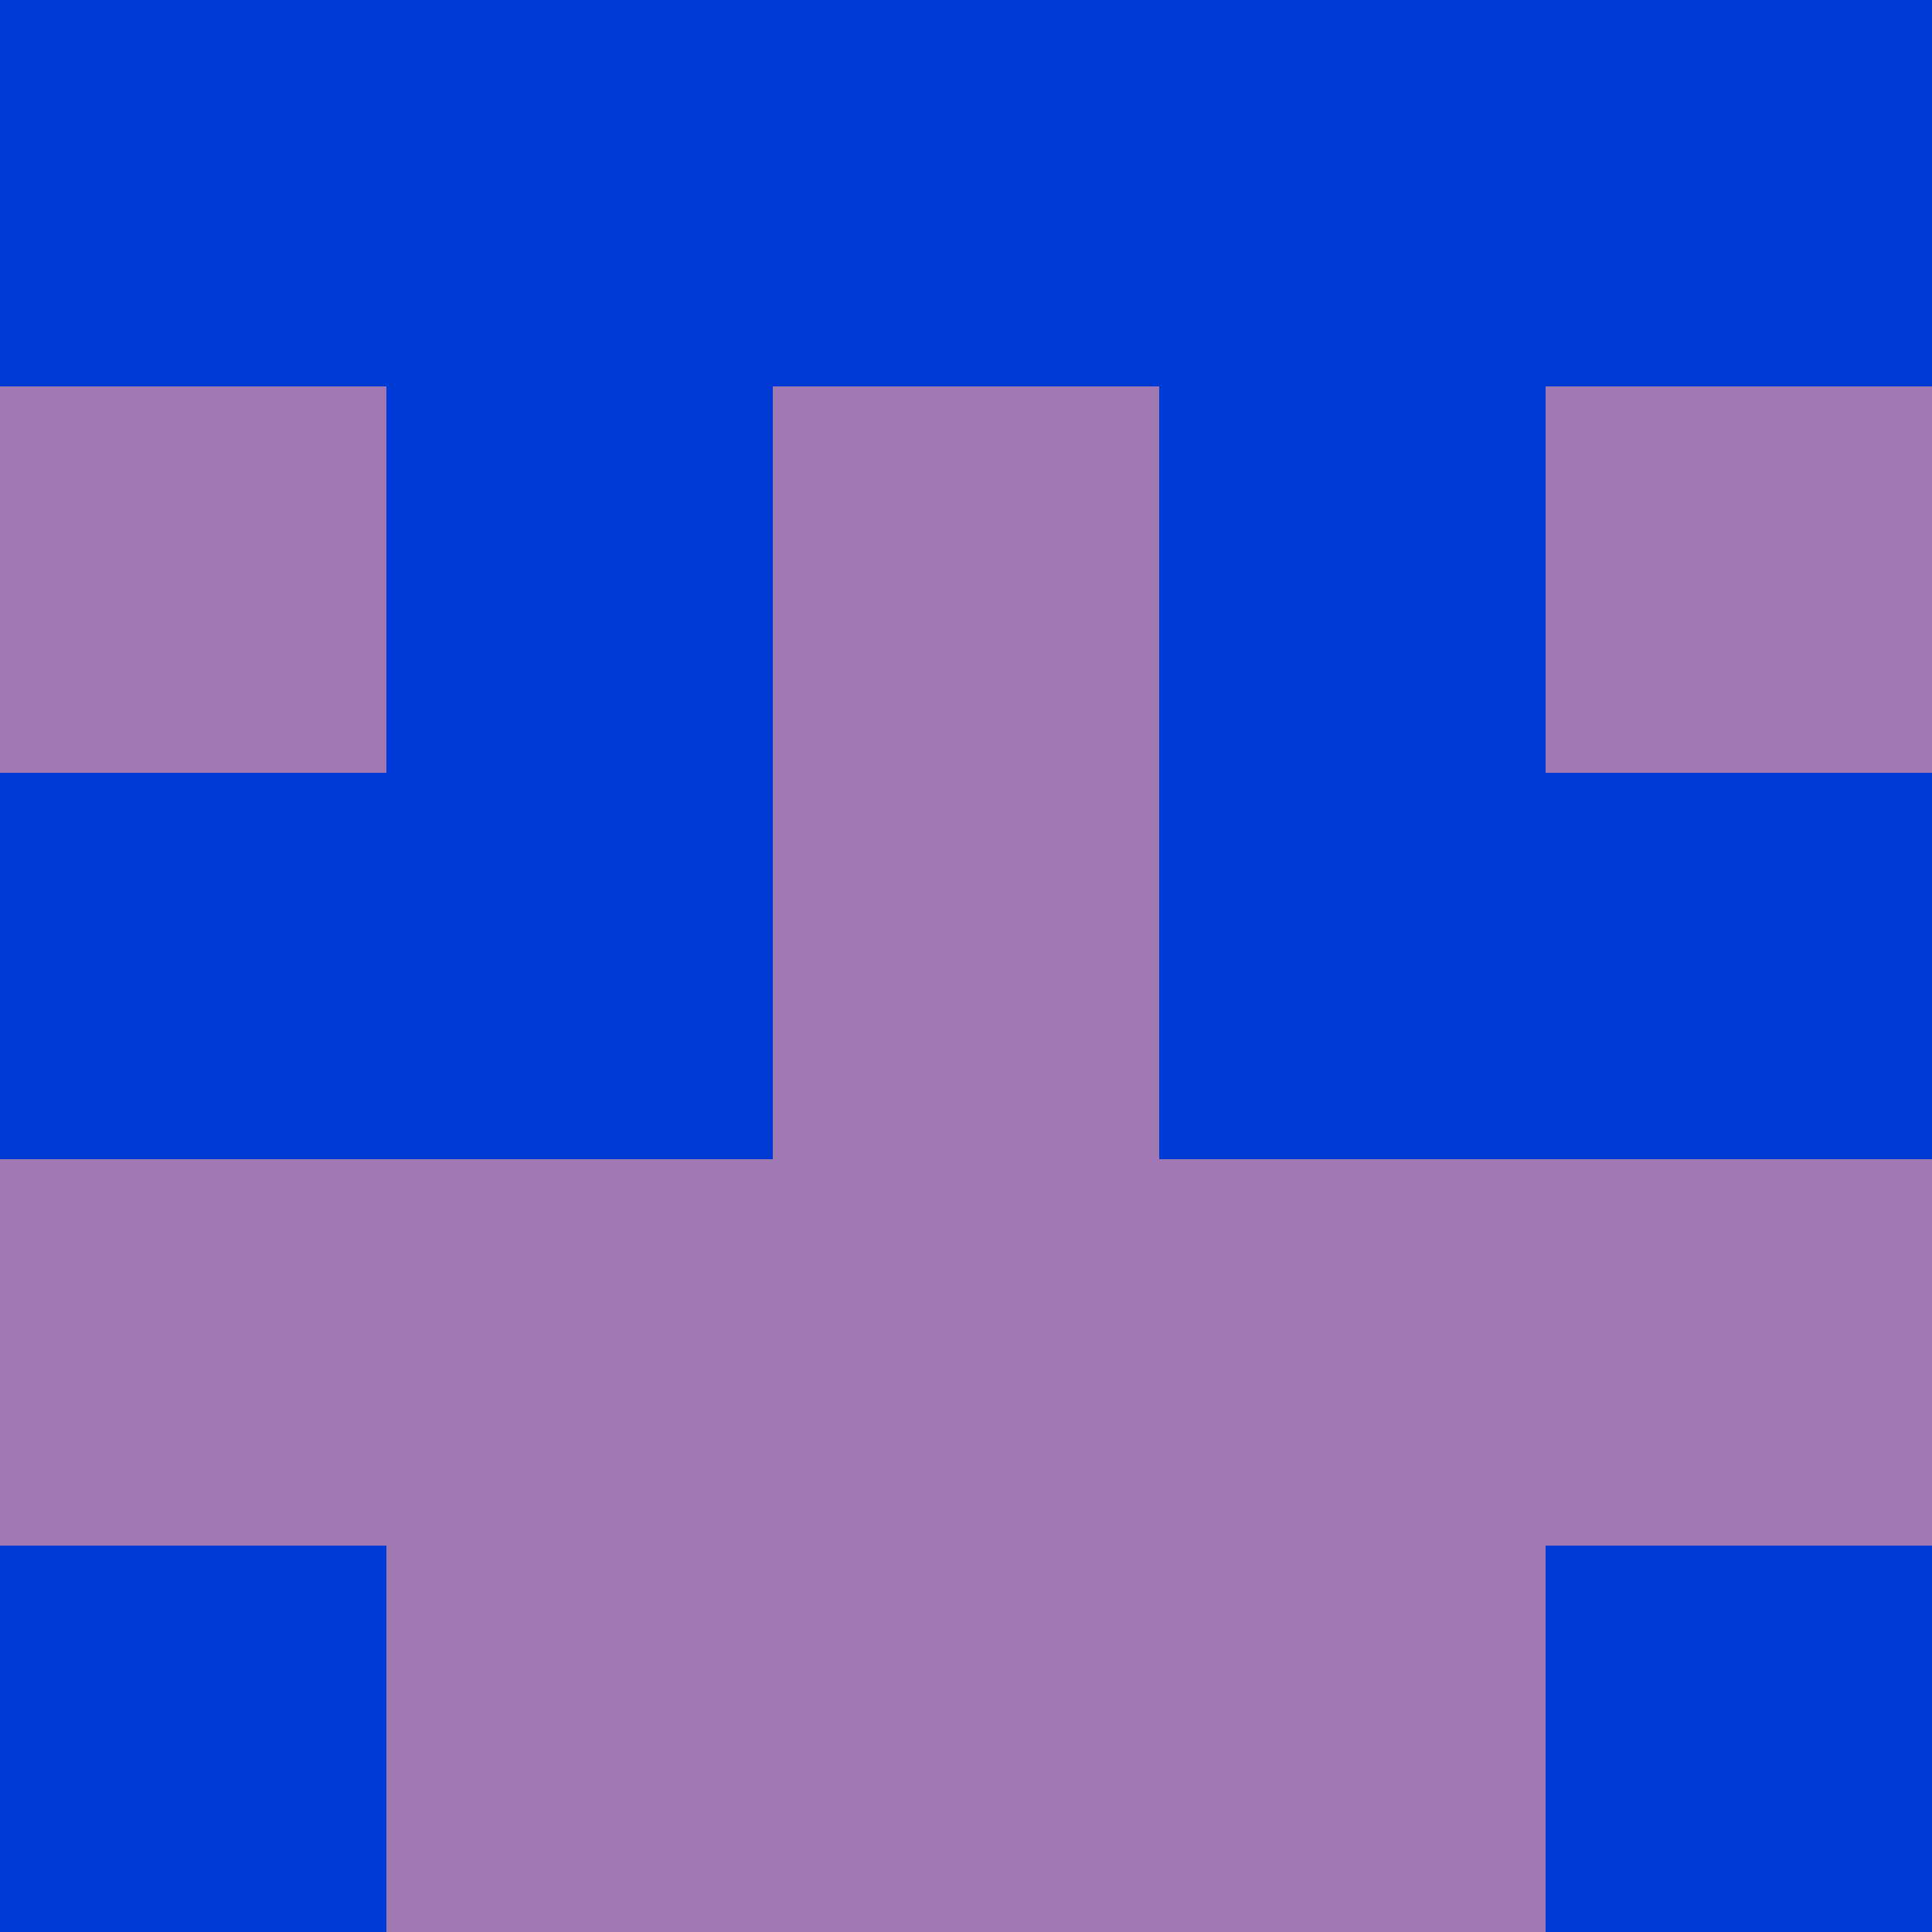 <?xml version="1.0" encoding="utf-8"?>
<!DOCTYPE svg PUBLIC "-//W3C//DTD SVG 20010904//EN"
        "http://www.w3.org/TR/2001/REC-SVG-20010904/DTD/svg10.dtd">

<svg width="400" height="400" viewBox="0 0 5 5"
    xmlns="http://www.w3.org/2000/svg"
    xmlns:xlink="http://www.w3.org/1999/xlink">
            <rect x="0" y="0" width="1" height="1" fill="#003AD5" />
        <rect x="0" y="1" width="1" height="1" fill="#A078B3" />
        <rect x="0" y="2" width="1" height="1" fill="#003AD5" />
        <rect x="0" y="3" width="1" height="1" fill="#A078B3" />
        <rect x="0" y="4" width="1" height="1" fill="#003AD5" />
                <rect x="1" y="0" width="1" height="1" fill="#003AD5" />
        <rect x="1" y="1" width="1" height="1" fill="#003AD5" />
        <rect x="1" y="2" width="1" height="1" fill="#003AD5" />
        <rect x="1" y="3" width="1" height="1" fill="#A078B3" />
        <rect x="1" y="4" width="1" height="1" fill="#A078B3" />
                <rect x="2" y="0" width="1" height="1" fill="#003AD5" />
        <rect x="2" y="1" width="1" height="1" fill="#A078B3" />
        <rect x="2" y="2" width="1" height="1" fill="#A078B3" />
        <rect x="2" y="3" width="1" height="1" fill="#A078B3" />
        <rect x="2" y="4" width="1" height="1" fill="#A078B3" />
                <rect x="3" y="0" width="1" height="1" fill="#003AD5" />
        <rect x="3" y="1" width="1" height="1" fill="#003AD5" />
        <rect x="3" y="2" width="1" height="1" fill="#003AD5" />
        <rect x="3" y="3" width="1" height="1" fill="#A078B3" />
        <rect x="3" y="4" width="1" height="1" fill="#A078B3" />
                <rect x="4" y="0" width="1" height="1" fill="#003AD5" />
        <rect x="4" y="1" width="1" height="1" fill="#A078B3" />
        <rect x="4" y="2" width="1" height="1" fill="#003AD5" />
        <rect x="4" y="3" width="1" height="1" fill="#A078B3" />
        <rect x="4" y="4" width="1" height="1" fill="#003AD5" />
        
</svg>



